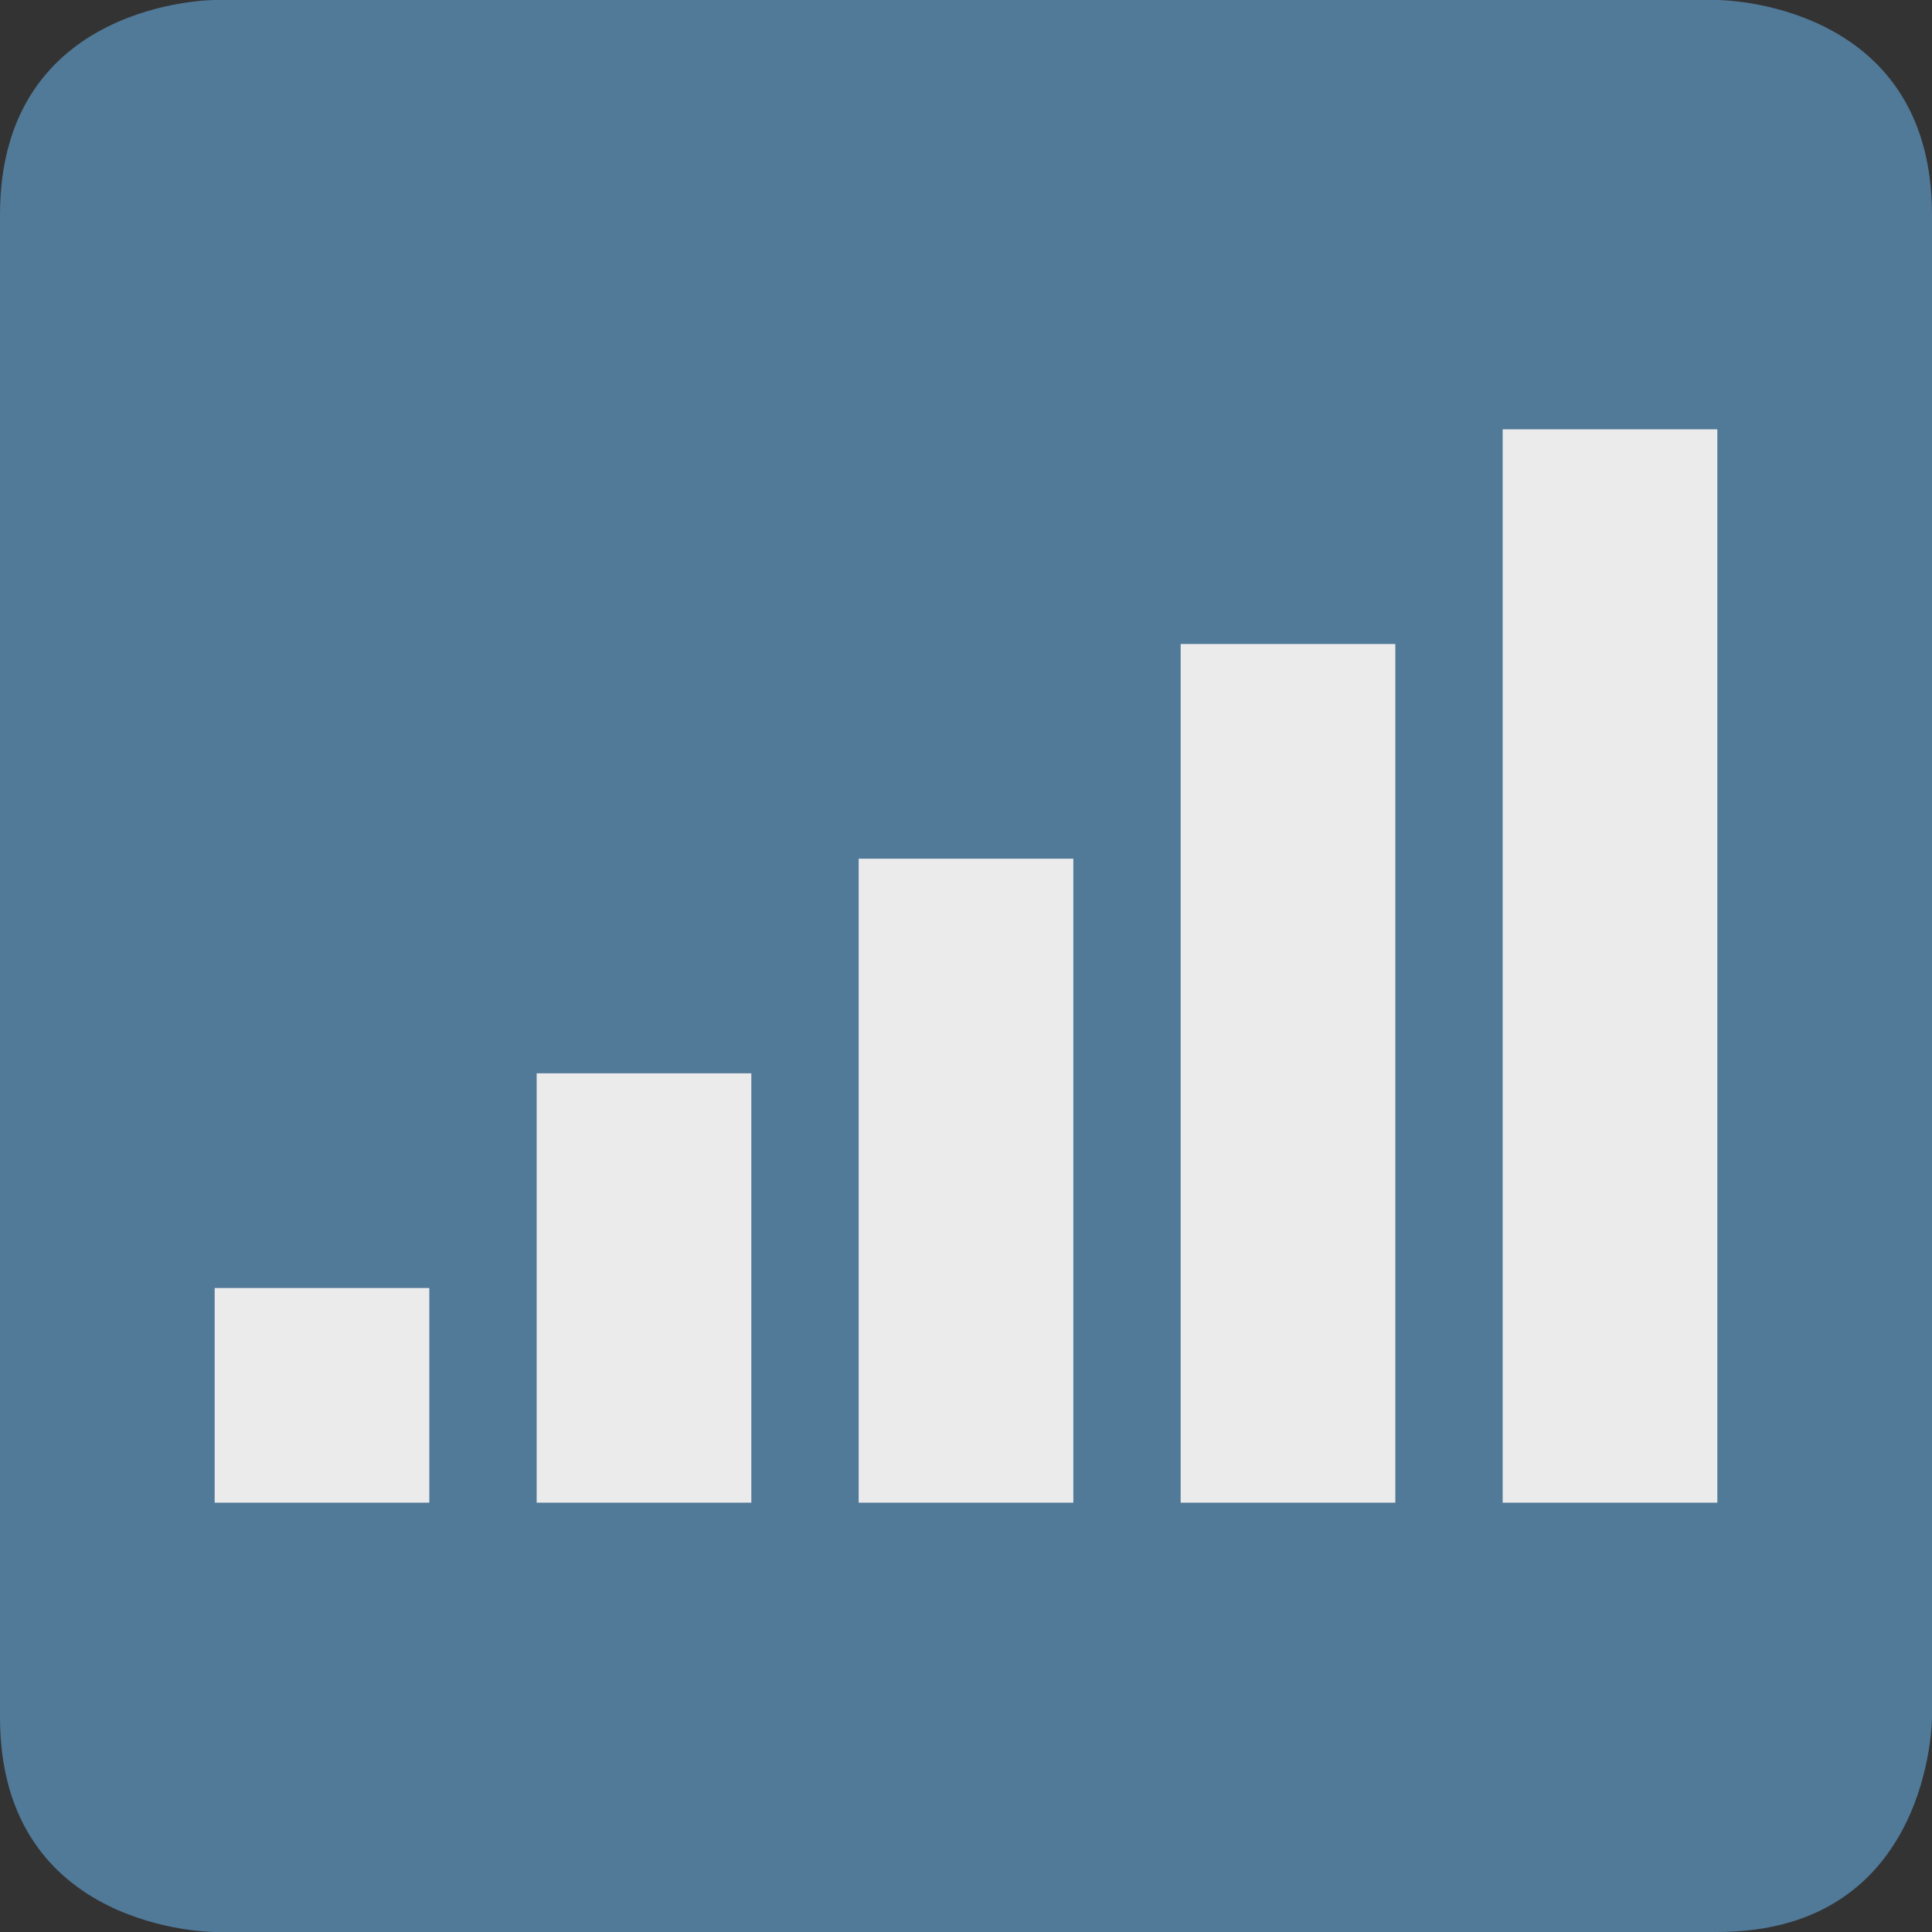 <svg viewBox="0 0 36 36" xmlns="http://www.w3.org/2000/svg"><rect x="0" y="0" width="36" height="36" fill="#333333" stroke="none"/><path fill="#517998" d="M0 4c0-4 4-4 4-4h28s4 0 4 4v28s0 4-4 4H4s-4 0-4-4V4z"/><path fill="#ebebeb" d="M28 8h4v20h-4zm-6 4h4v16h-4zm-6 4h4v12h-4zm-6 4h4v8h-4zm-6 4h4v4H4z"/></svg>